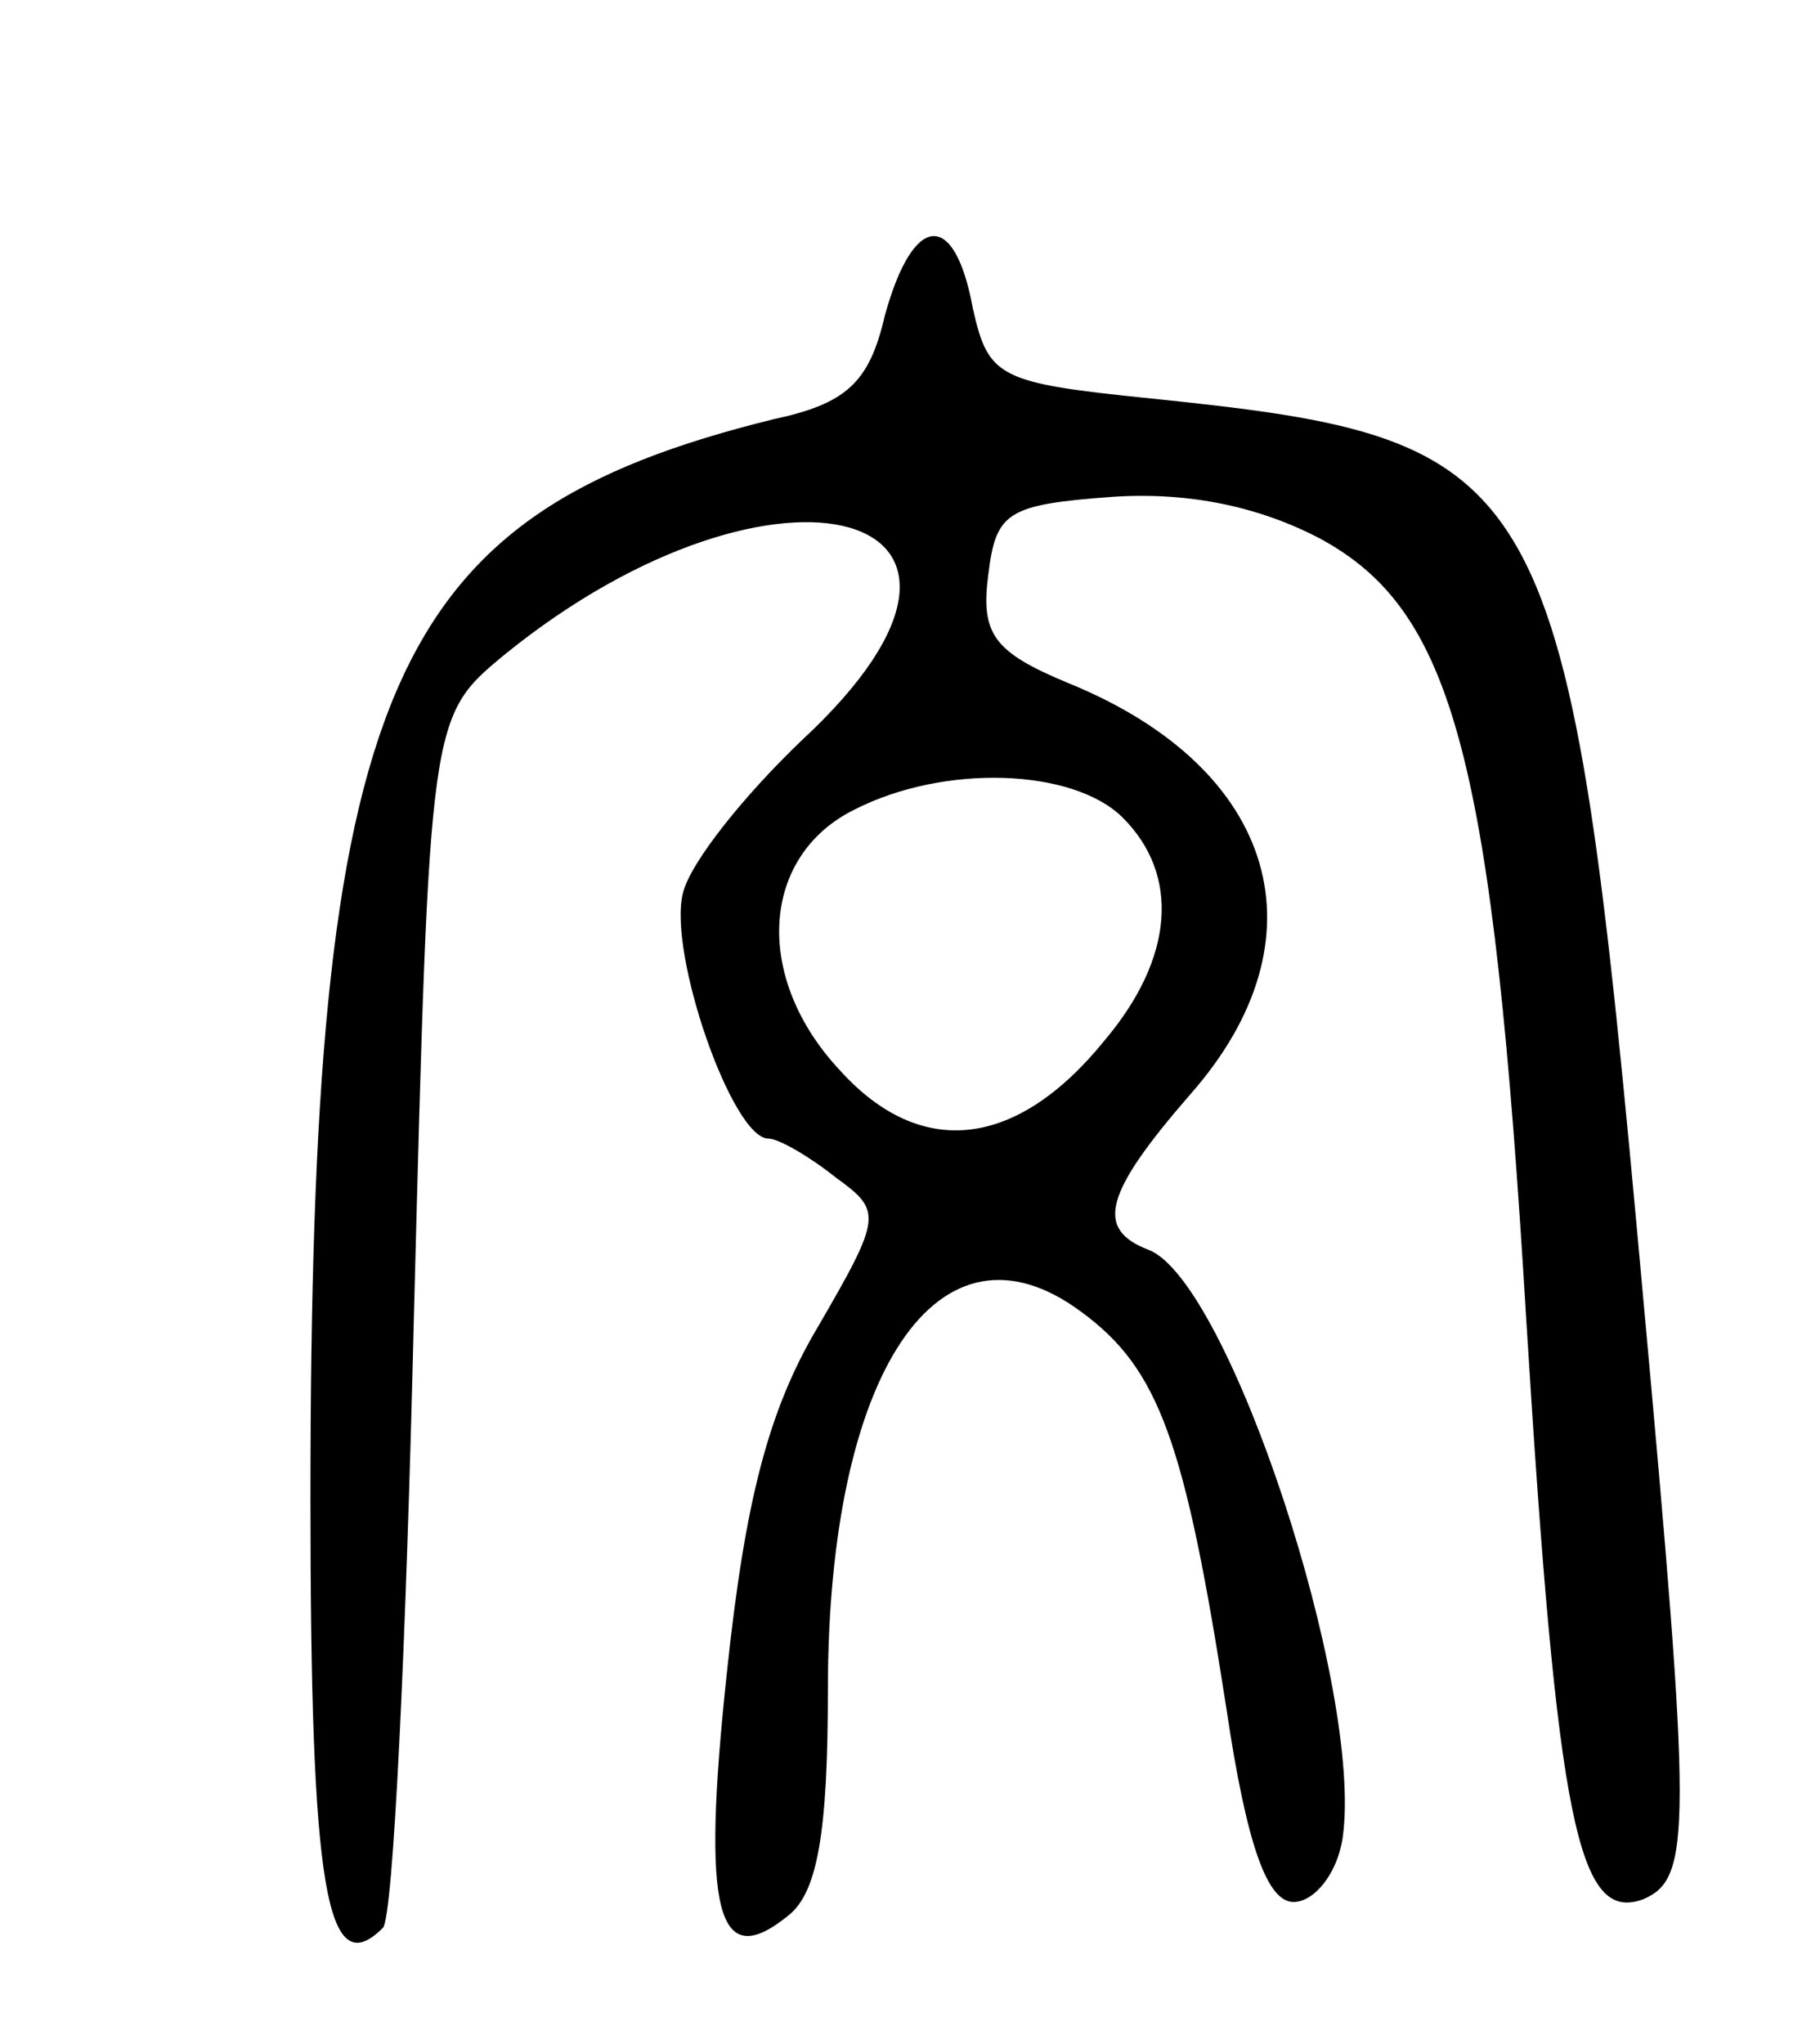 <svg version="1.0" xmlns="http://www.w3.org/2000/svg"
 width="70pt" height="79pt" viewBox="0 0 70 79"
 preserveAspectRatio="xMidYMid meet">
<g transform="translate(0,79) scale(0.1,-0.1)"
fill="#000000" stroke="none">
<path d="M342 668 c-6 -26 -15 -34 -43 -40 -150 -37 -179 -104 -179 -417 0
-150 6 -188 28 -166 4 4 9 110 12 237 6 231 6 231 35 255 106 86 211 56 115
-33 -22 -21 -43 -47 -46 -59 -6 -23 19 -95 33 -95 4 0 16 -7 26 -15 18 -13 18
-15 -7 -58 -19 -32 -28 -67 -35 -133 -10 -93 -4 -117 24 -94 11 9 15 32 15 87
0 123 43 187 98 146 30 -22 40 -50 56 -153 8 -54 16 -75 26 -75 8 0 17 11 19
25 8 57 -44 215 -75 227 -21 8 -17 22 16 60 53 60 34 126 -47 159 -29 12 -34
19 -31 42 3 24 7 27 48 30 30 2 57 -4 80 -16 52 -28 67 -85 80 -303 12 -194
20 -232 45 -223 19 8 19 26 0 234 -29 320 -35 330 -190 346 -59 6 -63 8 -69
35 -7 38 -23 37 -34 -3z m92 -194 c22 -22 20 -54 -7 -86 -34 -42 -71 -46 -102
-12 -34 36 -31 83 5 101 35 18 85 16 104 -3z"/>
</g>
</svg>
